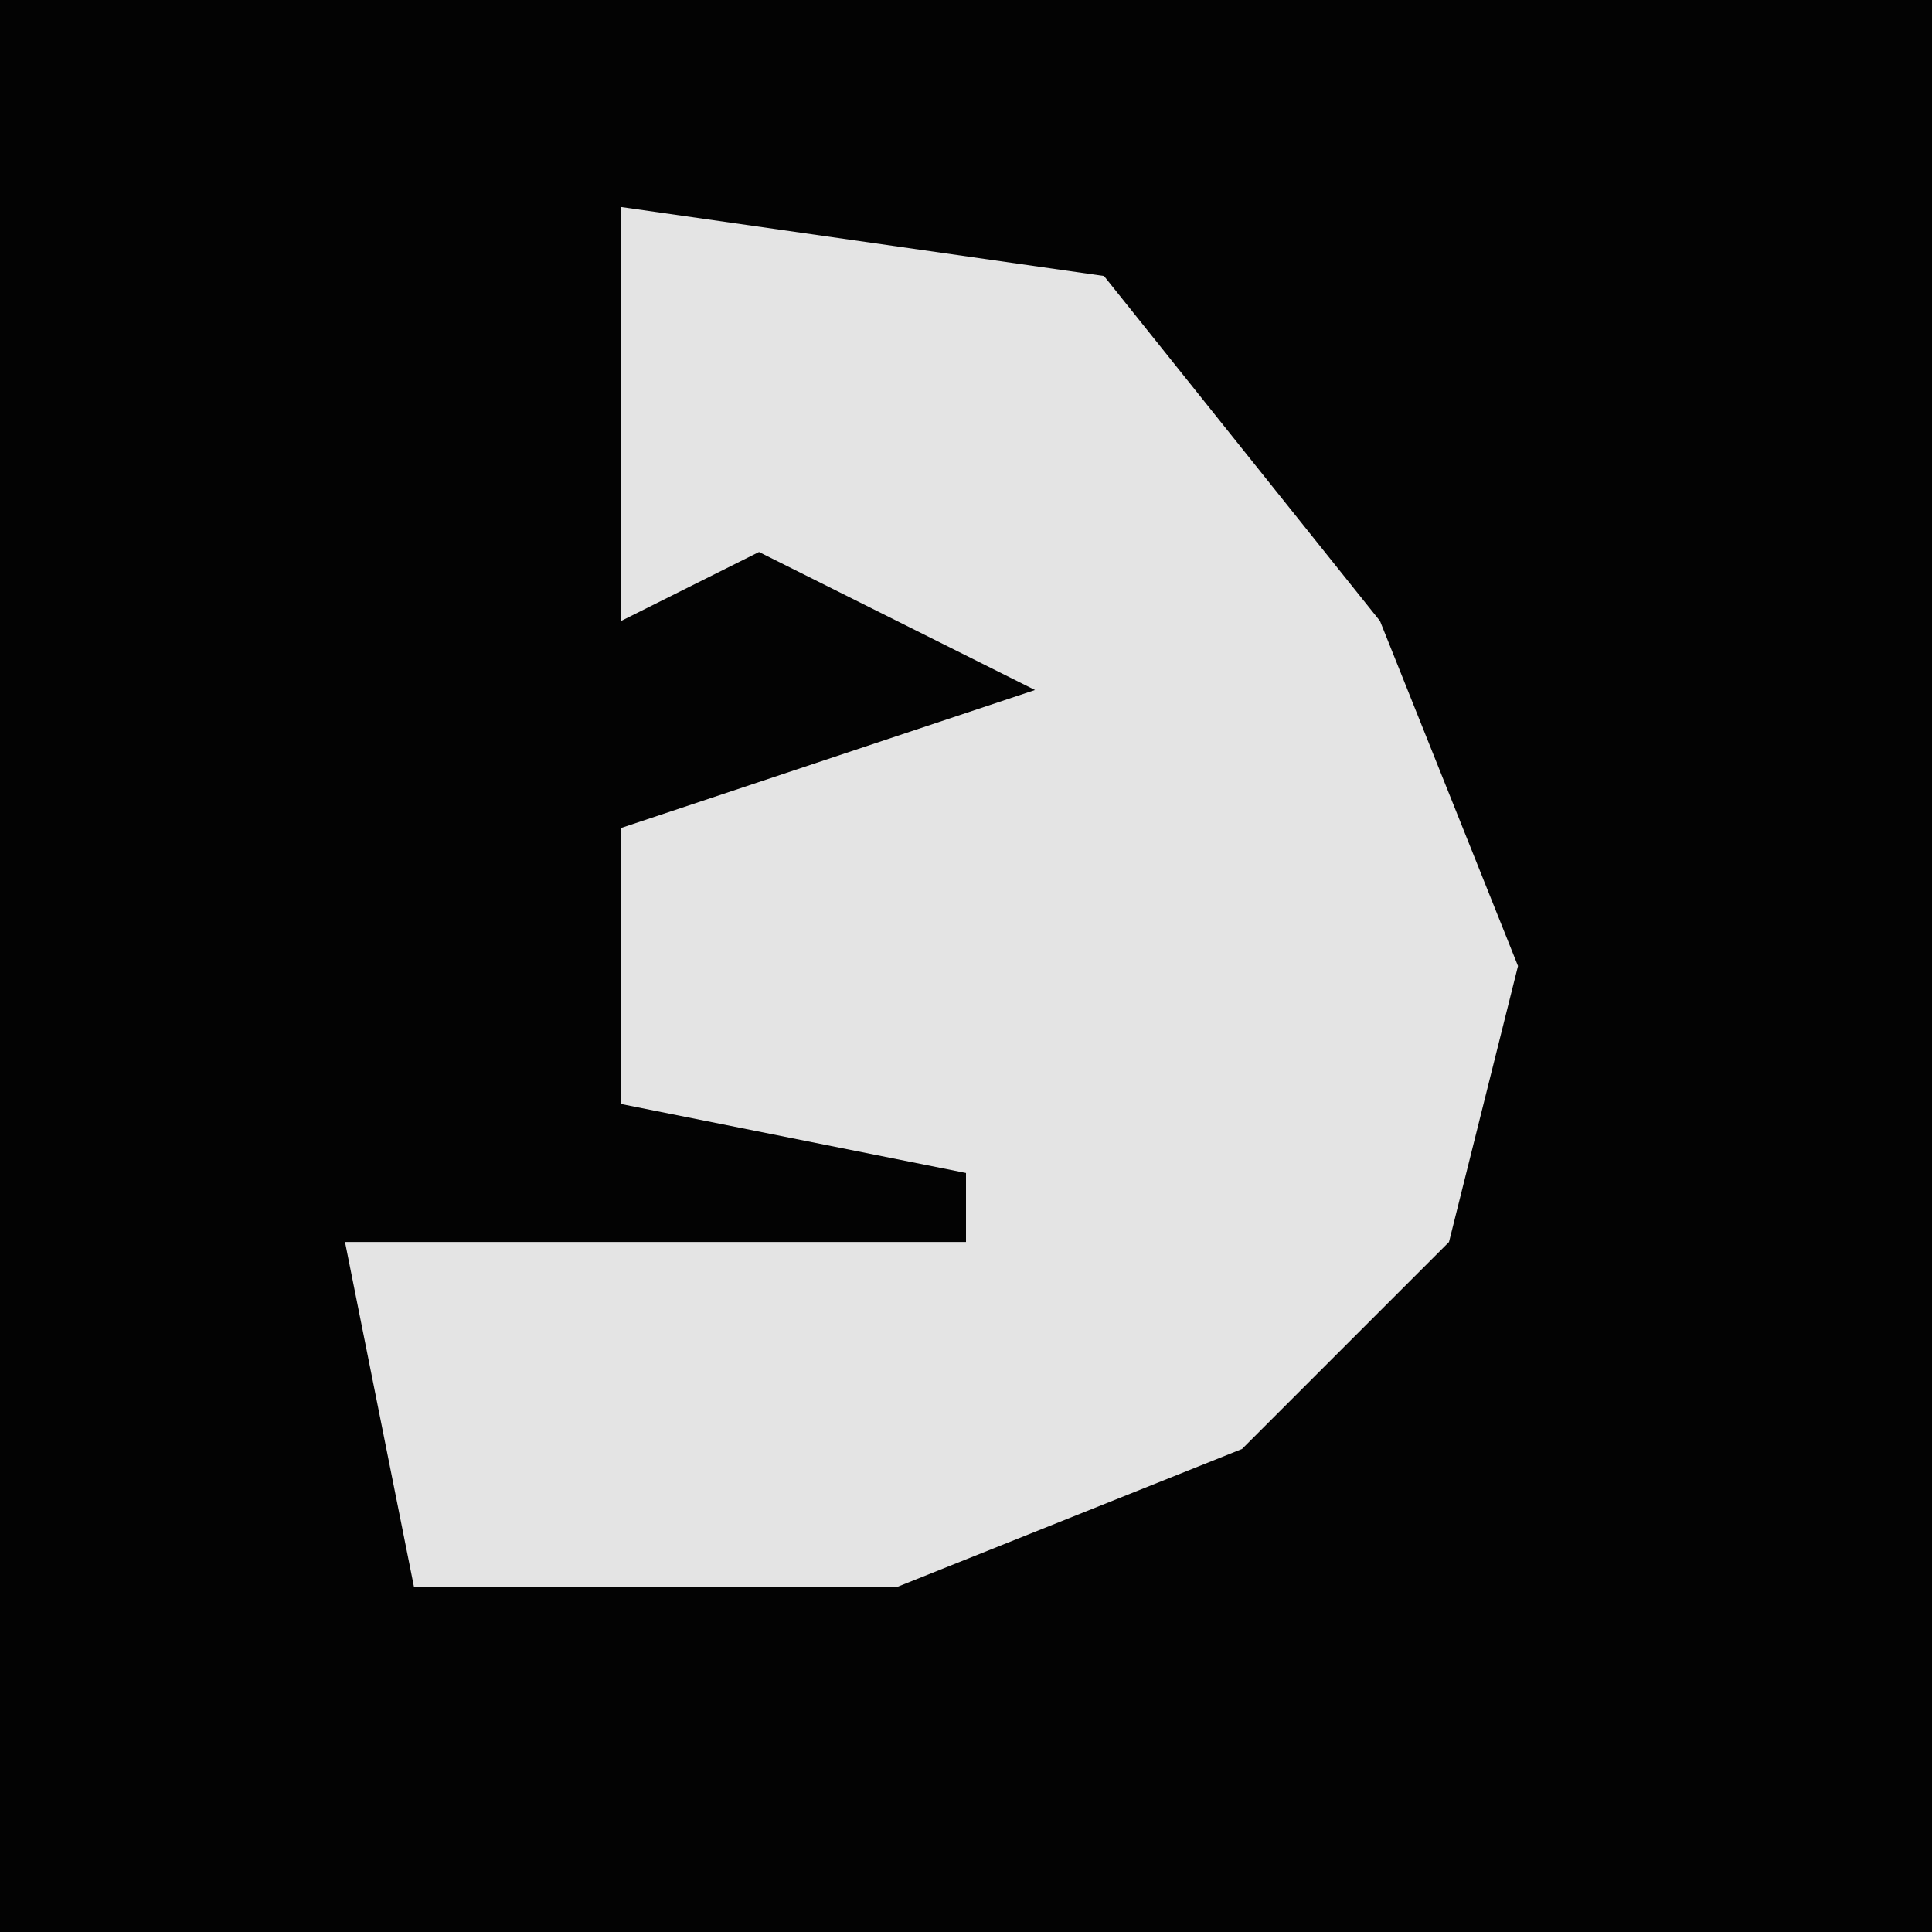 <?xml version="1.0" encoding="UTF-8"?>
<svg version="1.1" xmlns="http://www.w3.org/2000/svg" width="28" height="28">
<path d="M0,0 L28,0 L28,28 L0,28 Z " fill="#030303" transform="translate(0,0)"/>
<path d="M0,0 L7,1 L11,6 L13,11 L12,15 L9,18 L4,20 L-3,20 L-4,15 L5,15 L5,14 L0,13 L0,9 L6,7 L2,5 L0,6 Z " fill="#E4E4E4" transform="translate(9,3)"/>
</svg>
